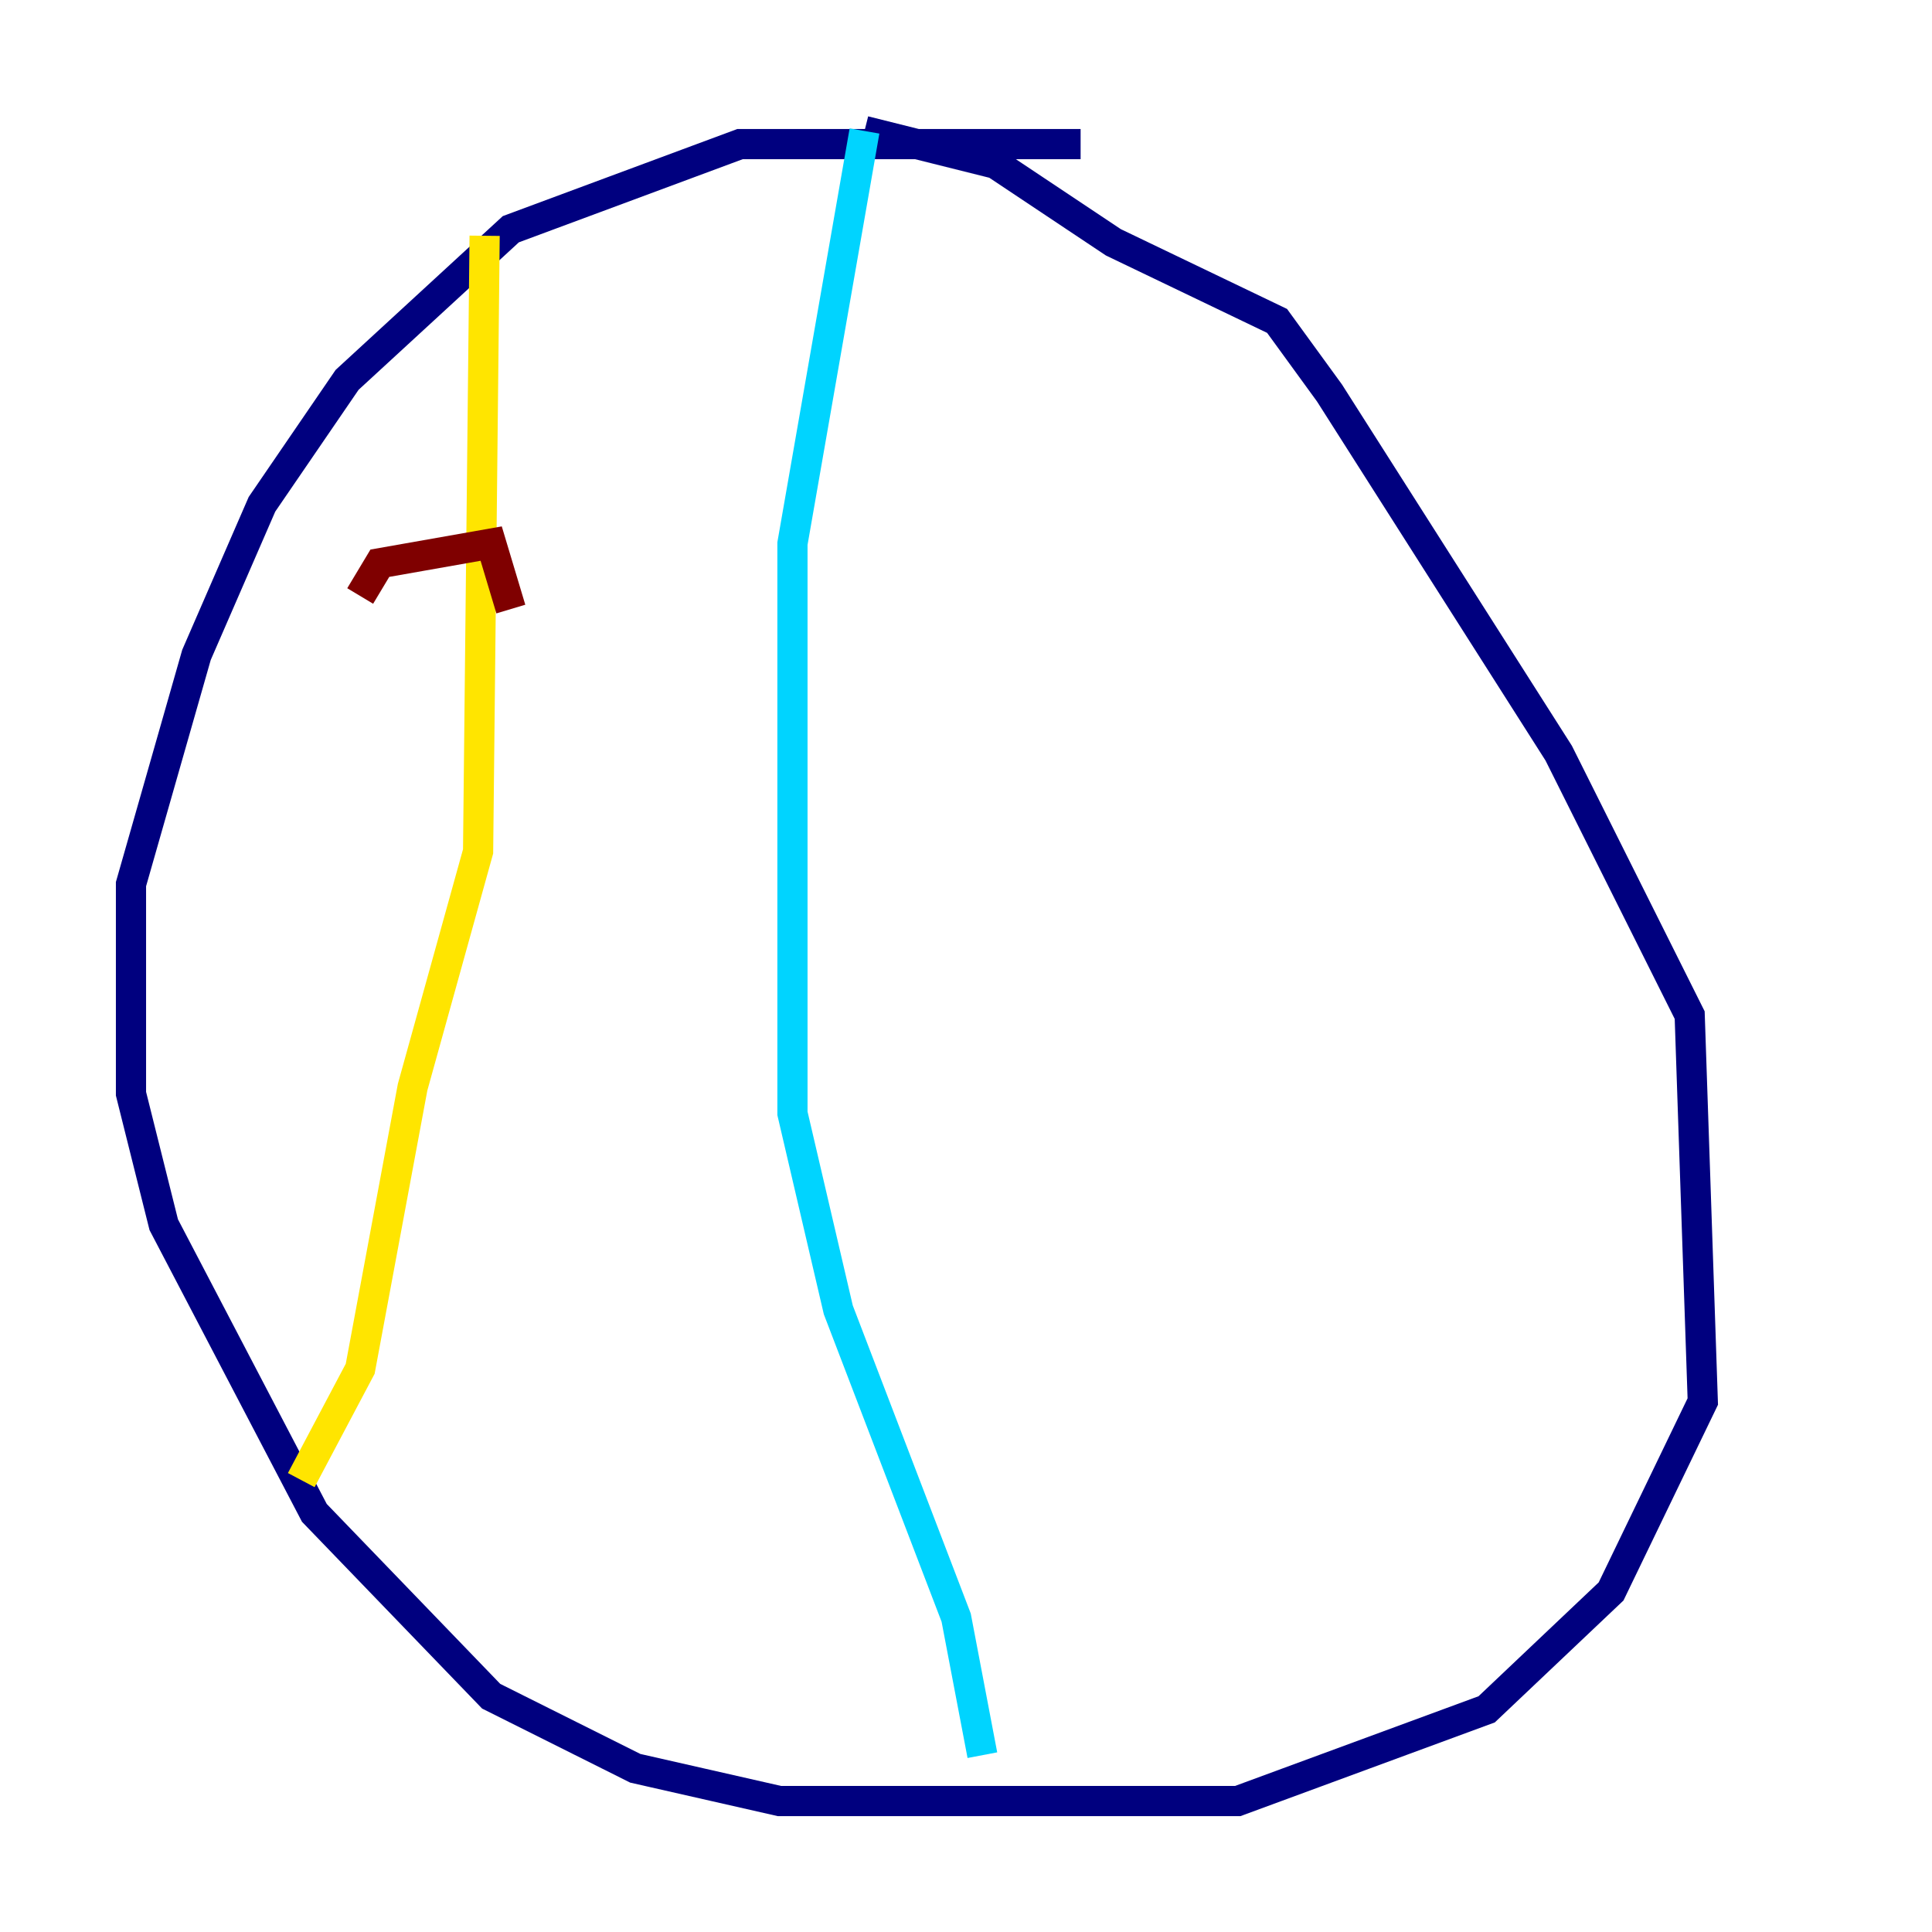 <?xml version="1.0" encoding="utf-8" ?>
<svg baseProfile="tiny" height="128" version="1.2" viewBox="0,0,128,128" width="128" xmlns="http://www.w3.org/2000/svg" xmlns:ev="http://www.w3.org/2001/xml-events" xmlns:xlink="http://www.w3.org/1999/xlink"><defs /><polyline fill="none" points="71.593,9.546 49.031,9.546 33.844,15.186 22.997,25.166 17.356,33.41 13.017,43.39 8.678,58.576 8.678,72.461 10.848,81.139 20.827,100.231 32.542,112.38 42.088,117.153 51.634,119.322 82.007,119.322 98.495,113.248 106.739,105.437 112.814,92.854 111.946,67.254 103.268,49.898 88.081,26.034 84.61,21.261 73.763,16.054 65.953,10.848 57.275,8.678" stroke="#00007f" stroke-width="2" /><polyline fill="none" points="57.275,8.678 52.502,36.014 52.502,73.763 55.539,86.78 63.349,107.173 65.085,116.285" stroke="#00d4ff" stroke-width="2" /><polyline fill="none" points="32.108,15.62 31.675,56.407 27.336,72.027 23.864,90.685 19.959,98.061" stroke="#ffe500" stroke-width="2" /><polyline fill="none" points="23.864,39.485 25.166,37.315 32.542,36.014 33.844,40.352" stroke="#7f0000" stroke-width="2" /></svg>
